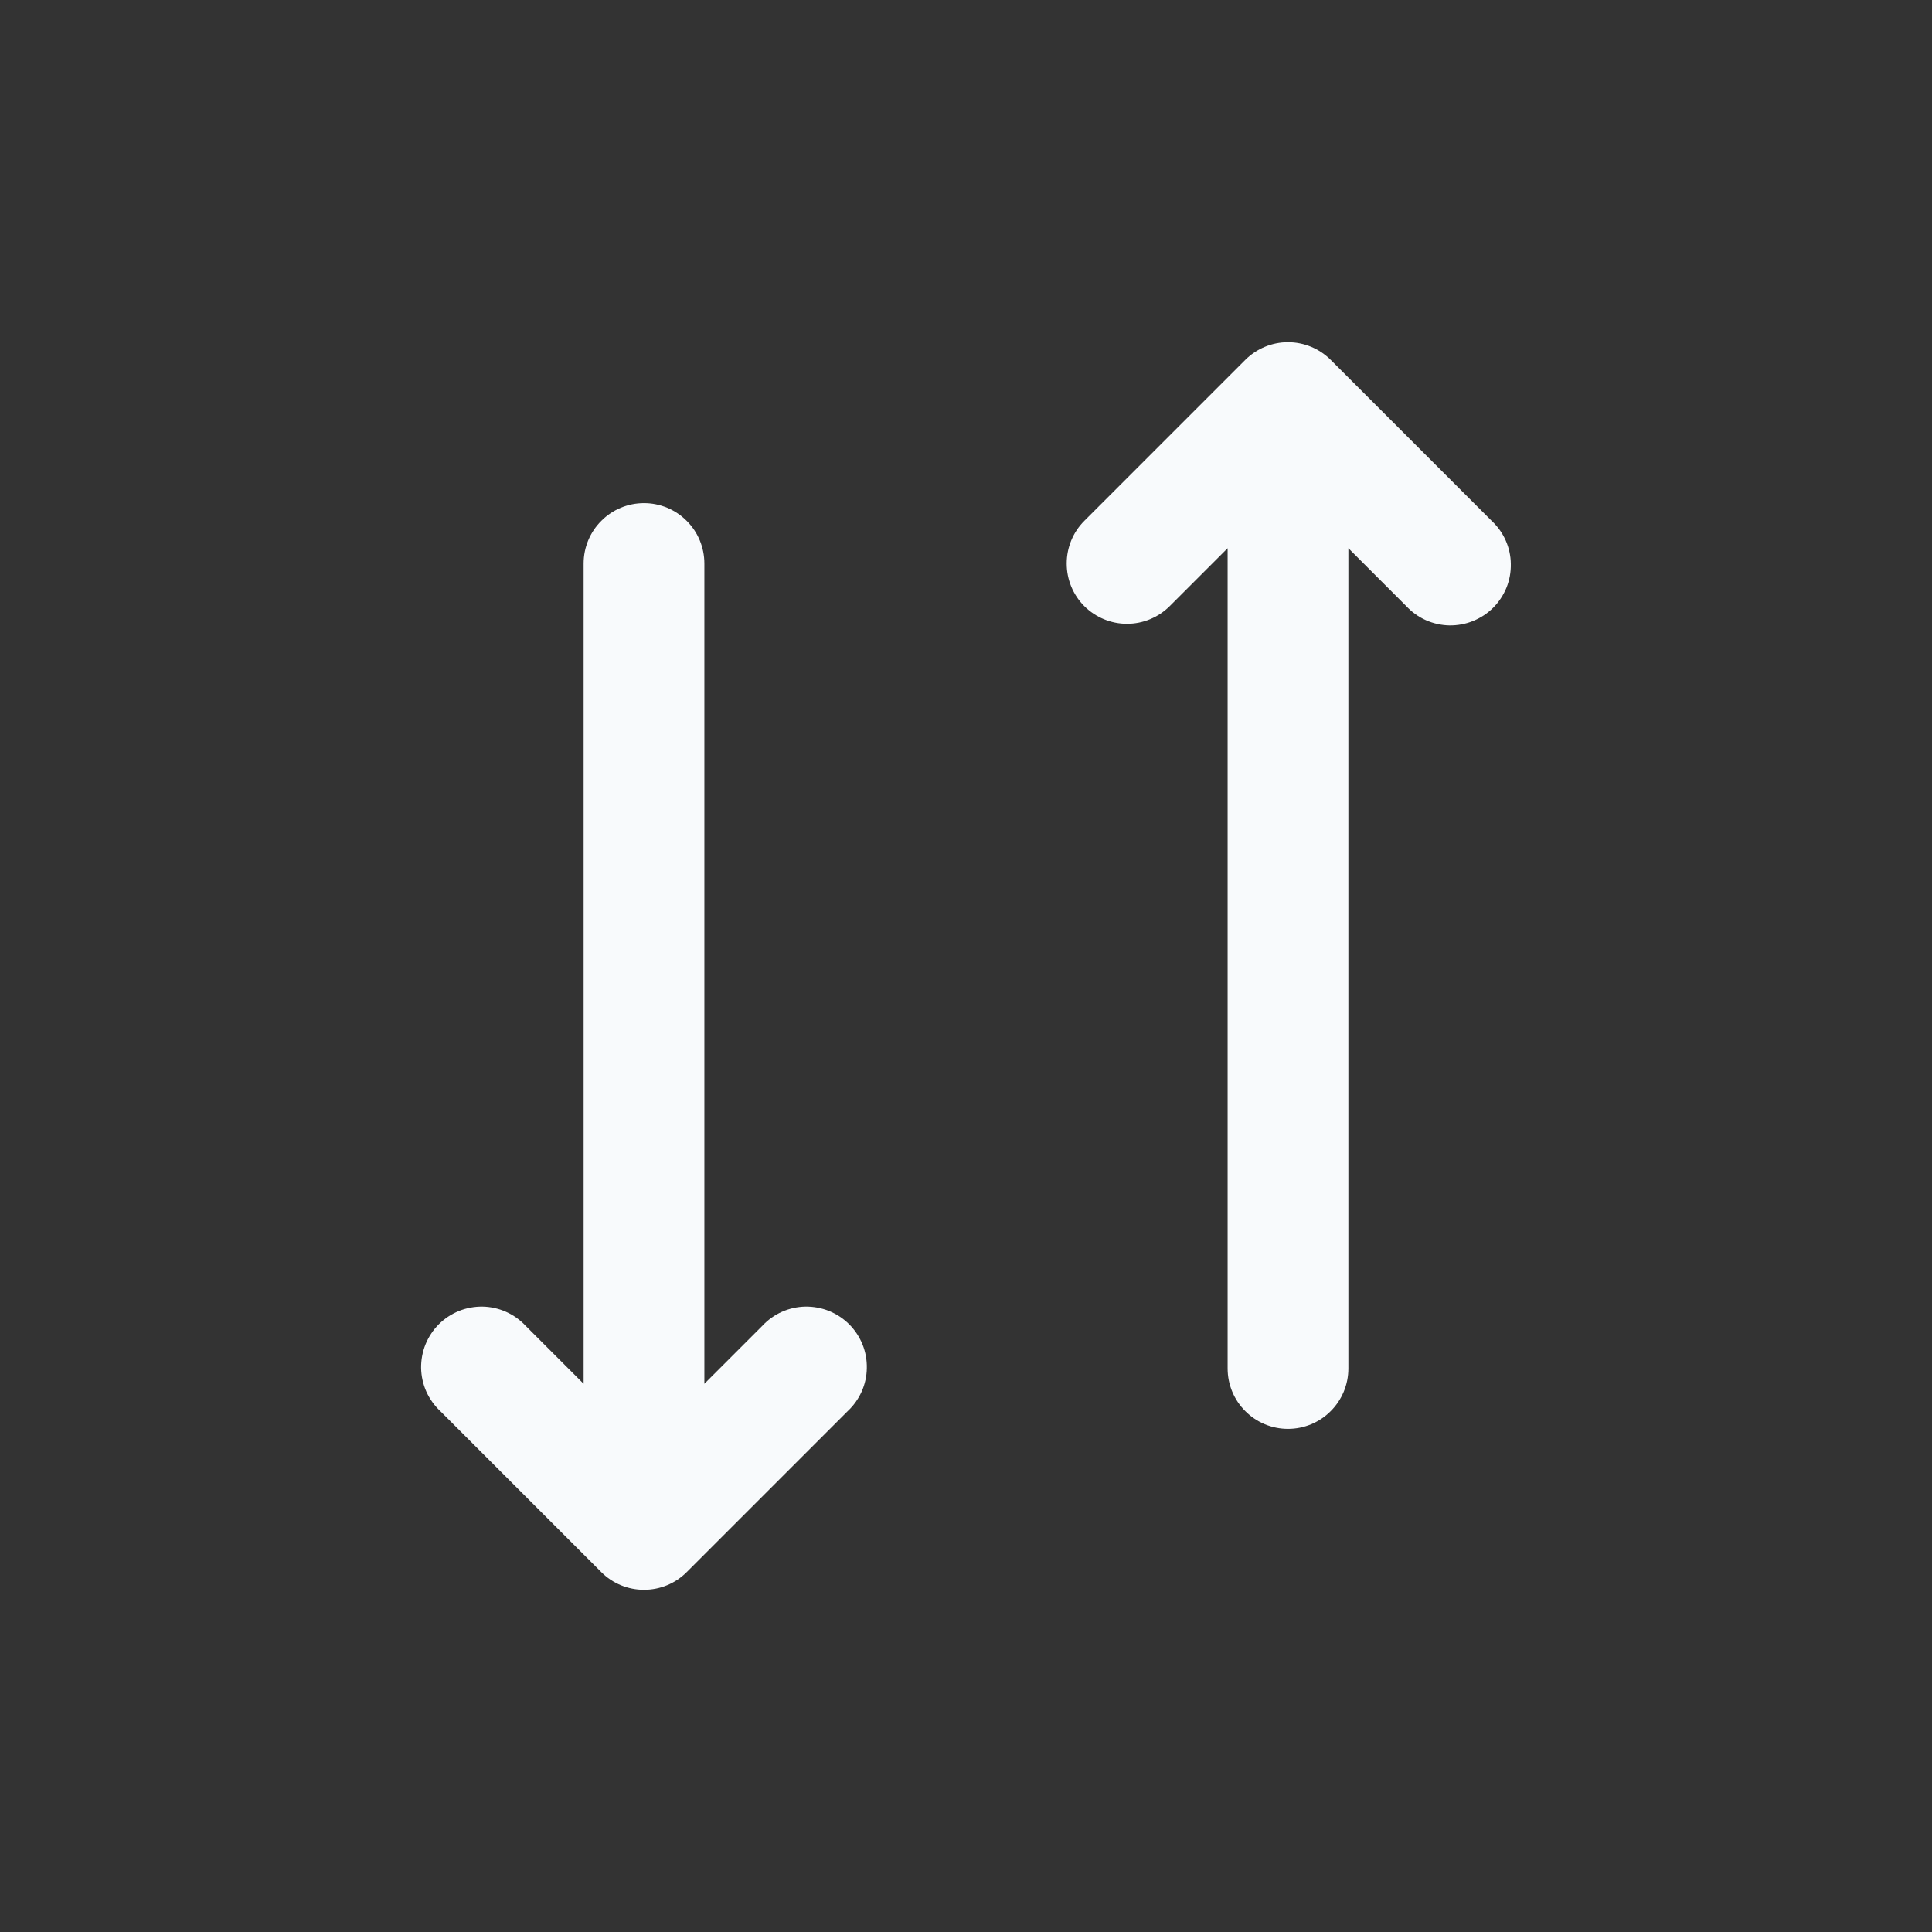 <svg width="24" height="24" viewBox="0 0 24 24" fill="none" xmlns="http://www.w3.org/2000/svg">
<rect x="0" y="0" width="24" height="24" fill="#333333" stroke="none"/>
<path d="M13.47 7.53C13.611 7.67 13.801 7.749 14 7.749C14.199 7.749 14.389 7.67 14.53 7.53L15.25 6.81V17C15.25 17.199 15.329 17.39 15.47 17.53C15.61 17.671 15.801 17.75 16 17.75C16.199 17.75 16.39 17.671 16.53 17.53C16.671 17.39 16.75 17.199 16.75 17V6.81L17.47 7.53C17.539 7.604 17.621 7.663 17.713 7.704C17.805 7.745 17.905 7.767 18.005 7.769C18.106 7.77 18.206 7.752 18.299 7.714C18.393 7.676 18.478 7.62 18.549 7.549C18.62 7.478 18.676 7.393 18.714 7.3C18.752 7.206 18.77 7.106 18.768 7.005C18.767 6.905 18.745 6.805 18.704 6.713C18.663 6.621 18.604 6.539 18.53 6.47L16.53 4.47C16.389 4.33 16.199 4.251 16 4.251C15.801 4.251 15.611 4.33 15.47 4.47L13.47 6.47C13.329 6.611 13.251 6.801 13.251 7C13.251 7.199 13.329 7.389 13.47 7.53ZM8.75 17.19L9.47 16.47C9.539 16.396 9.621 16.337 9.713 16.296C9.805 16.255 9.905 16.233 10.005 16.231C10.106 16.23 10.206 16.248 10.3 16.286C10.393 16.324 10.478 16.38 10.549 16.451C10.62 16.522 10.676 16.607 10.714 16.7C10.752 16.794 10.77 16.894 10.768 16.994C10.767 17.095 10.745 17.195 10.704 17.287C10.663 17.378 10.604 17.461 10.53 17.53L8.53 19.53C8.389 19.671 8.199 19.749 8 19.749C7.801 19.749 7.611 19.671 7.47 19.53L5.47 17.53C5.396 17.461 5.337 17.378 5.296 17.287C5.255 17.195 5.233 17.095 5.231 16.994C5.23 16.894 5.248 16.794 5.286 16.7C5.324 16.607 5.38 16.522 5.451 16.451C5.522 16.38 5.607 16.324 5.7 16.286C5.794 16.248 5.894 16.23 5.994 16.231C6.095 16.233 6.194 16.255 6.286 16.296C6.378 16.337 6.461 16.396 6.53 16.47L7.25 17.19V7C7.25 6.801 7.329 6.61 7.47 6.47C7.61 6.329 7.801 6.25 8 6.25C8.199 6.25 8.39 6.329 8.53 6.47C8.671 6.61 8.75 6.801 8.75 7V17.19Z" fill="#F8FAFC"/>
</svg>

